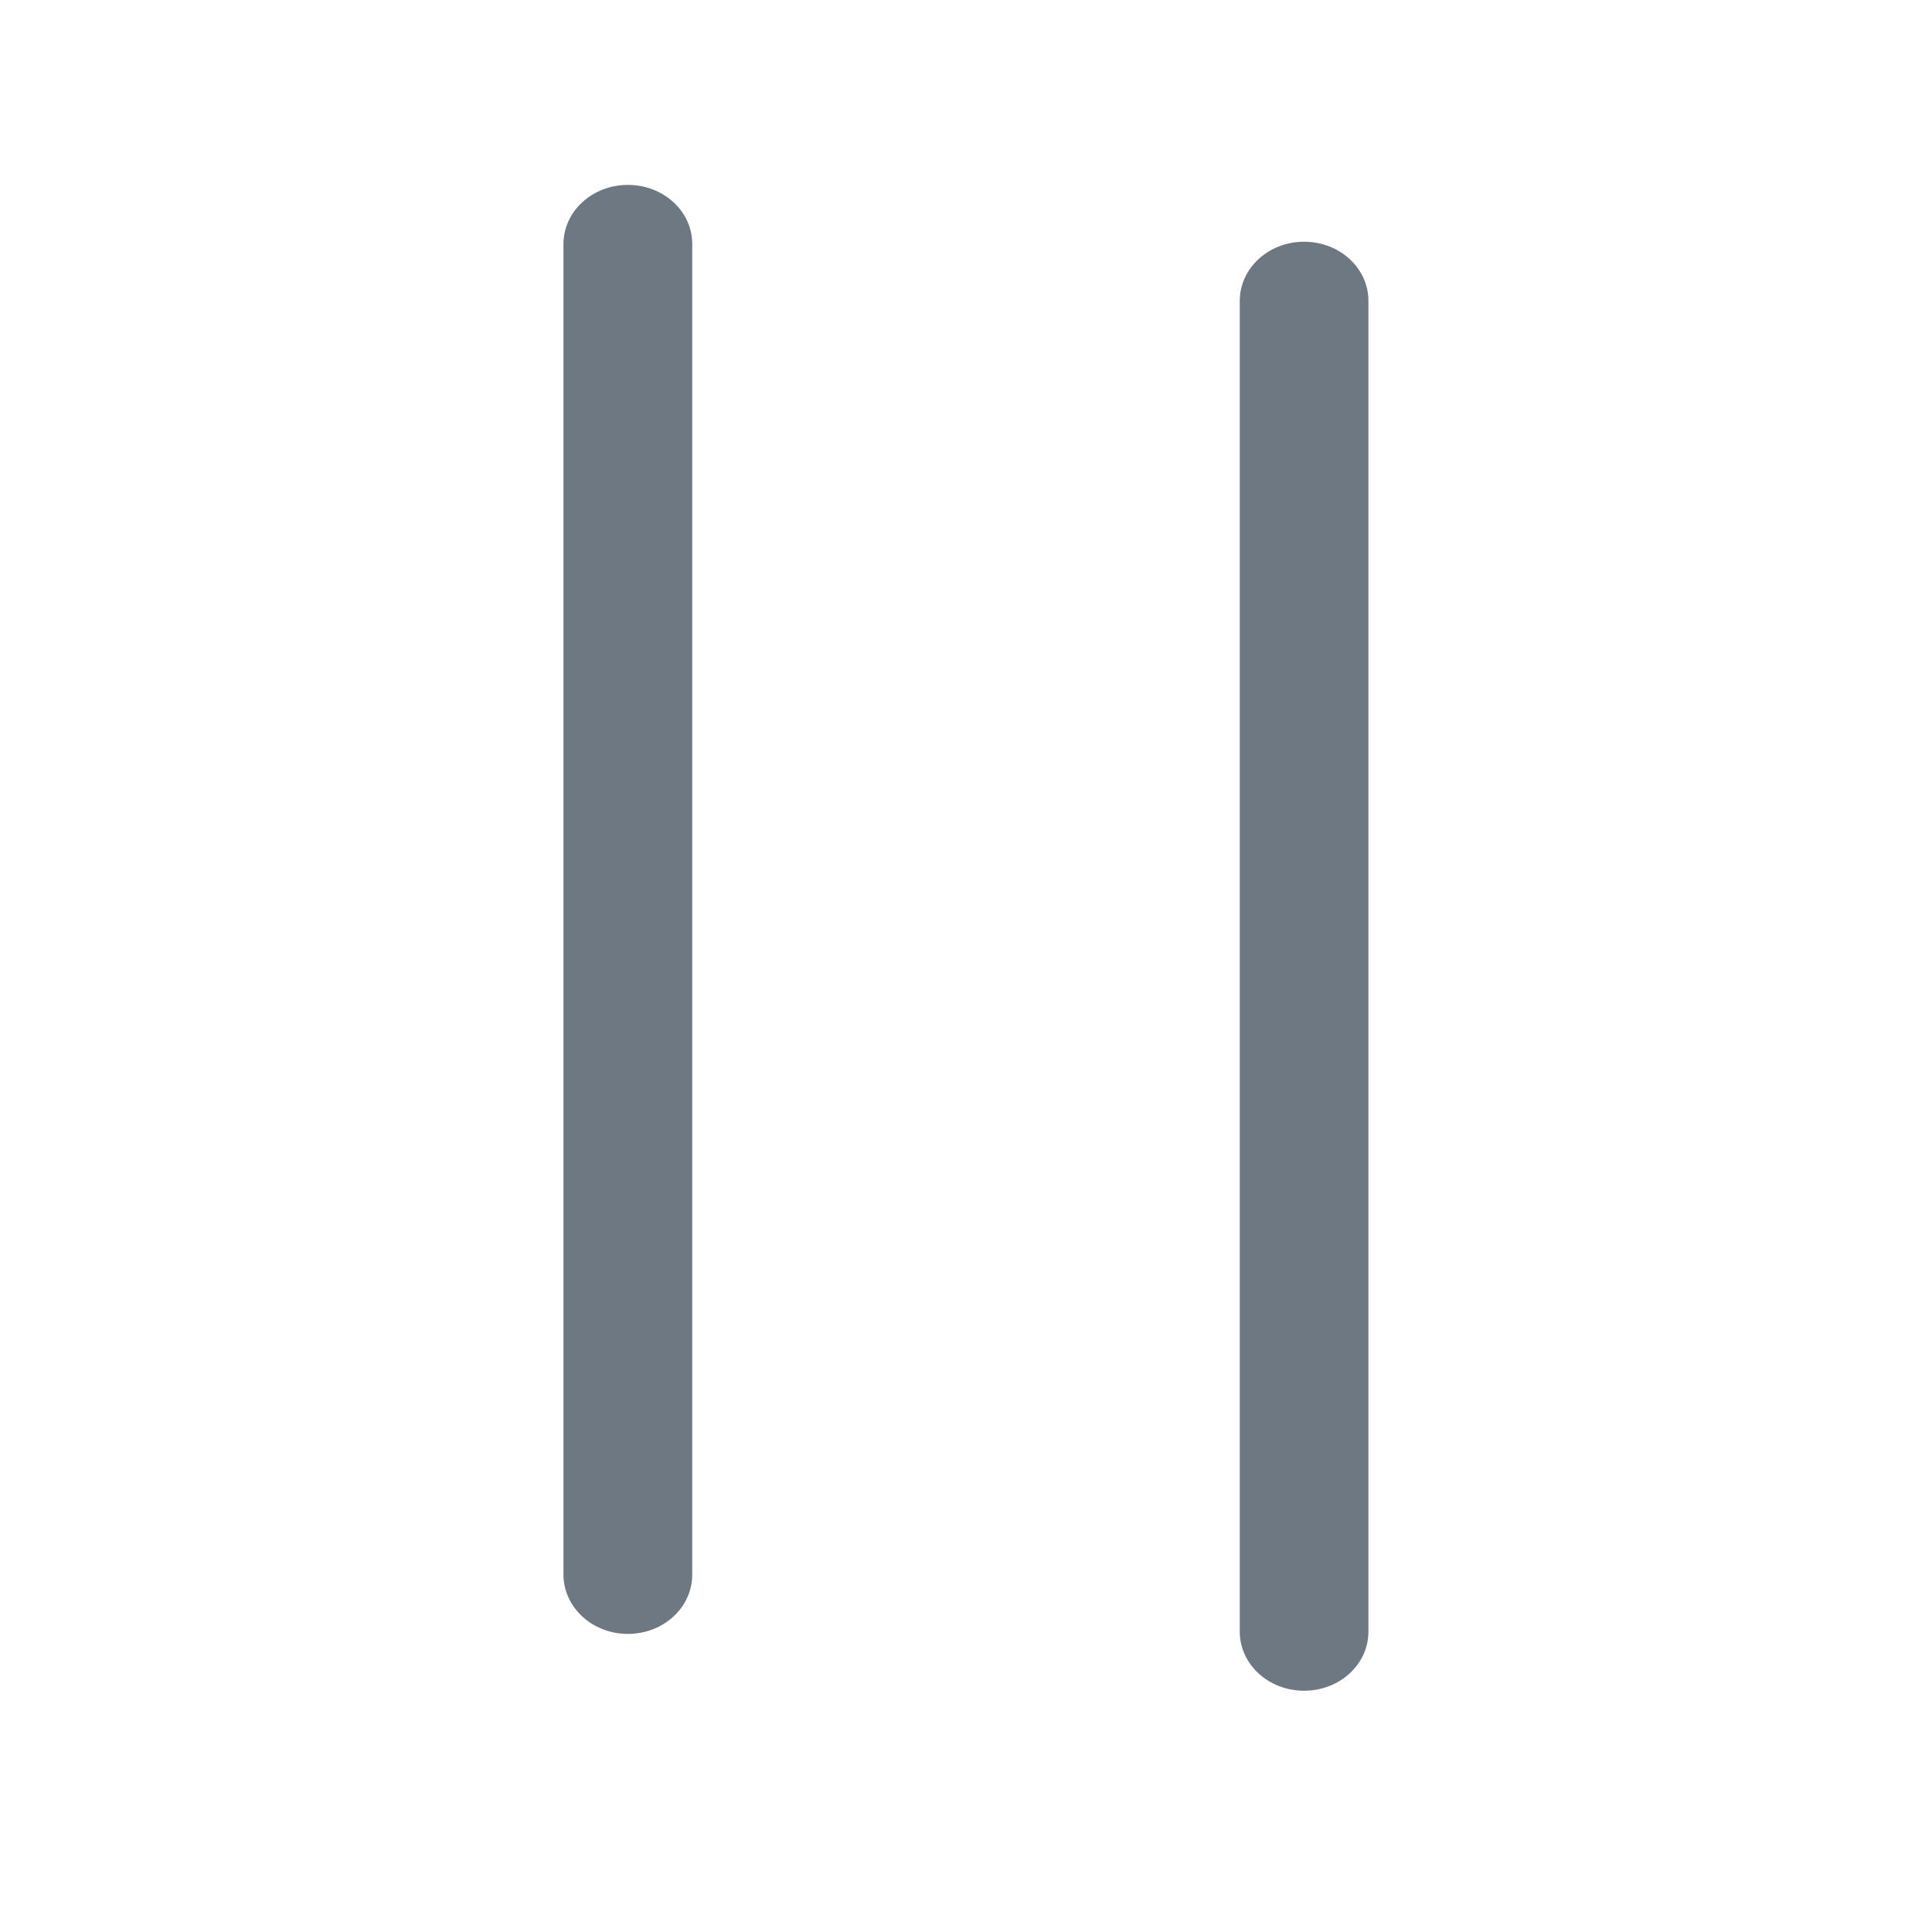 <svg width="17" height="17" viewBox="0 0 17 17" fill="none" xmlns="http://www.w3.org/2000/svg">
<path d="M11.475 2.127C11.788 2.127 12.041 2.36 12.041 2.647V14.357C12.041 14.645 11.788 14.877 11.475 14.877C11.162 14.877 10.909 14.645 10.909 14.357V2.647C10.909 2.36 11.162 2.127 11.475 2.127ZM5.525 1.627C5.838 1.627 6.091 1.859 6.091 2.146V13.856C6.091 14.144 5.838 14.377 5.525 14.377C5.212 14.377 4.959 14.144 4.958 13.856V2.146C4.959 1.859 5.212 1.627 5.525 1.627Z" fill="#6D7882"/>
</svg>
